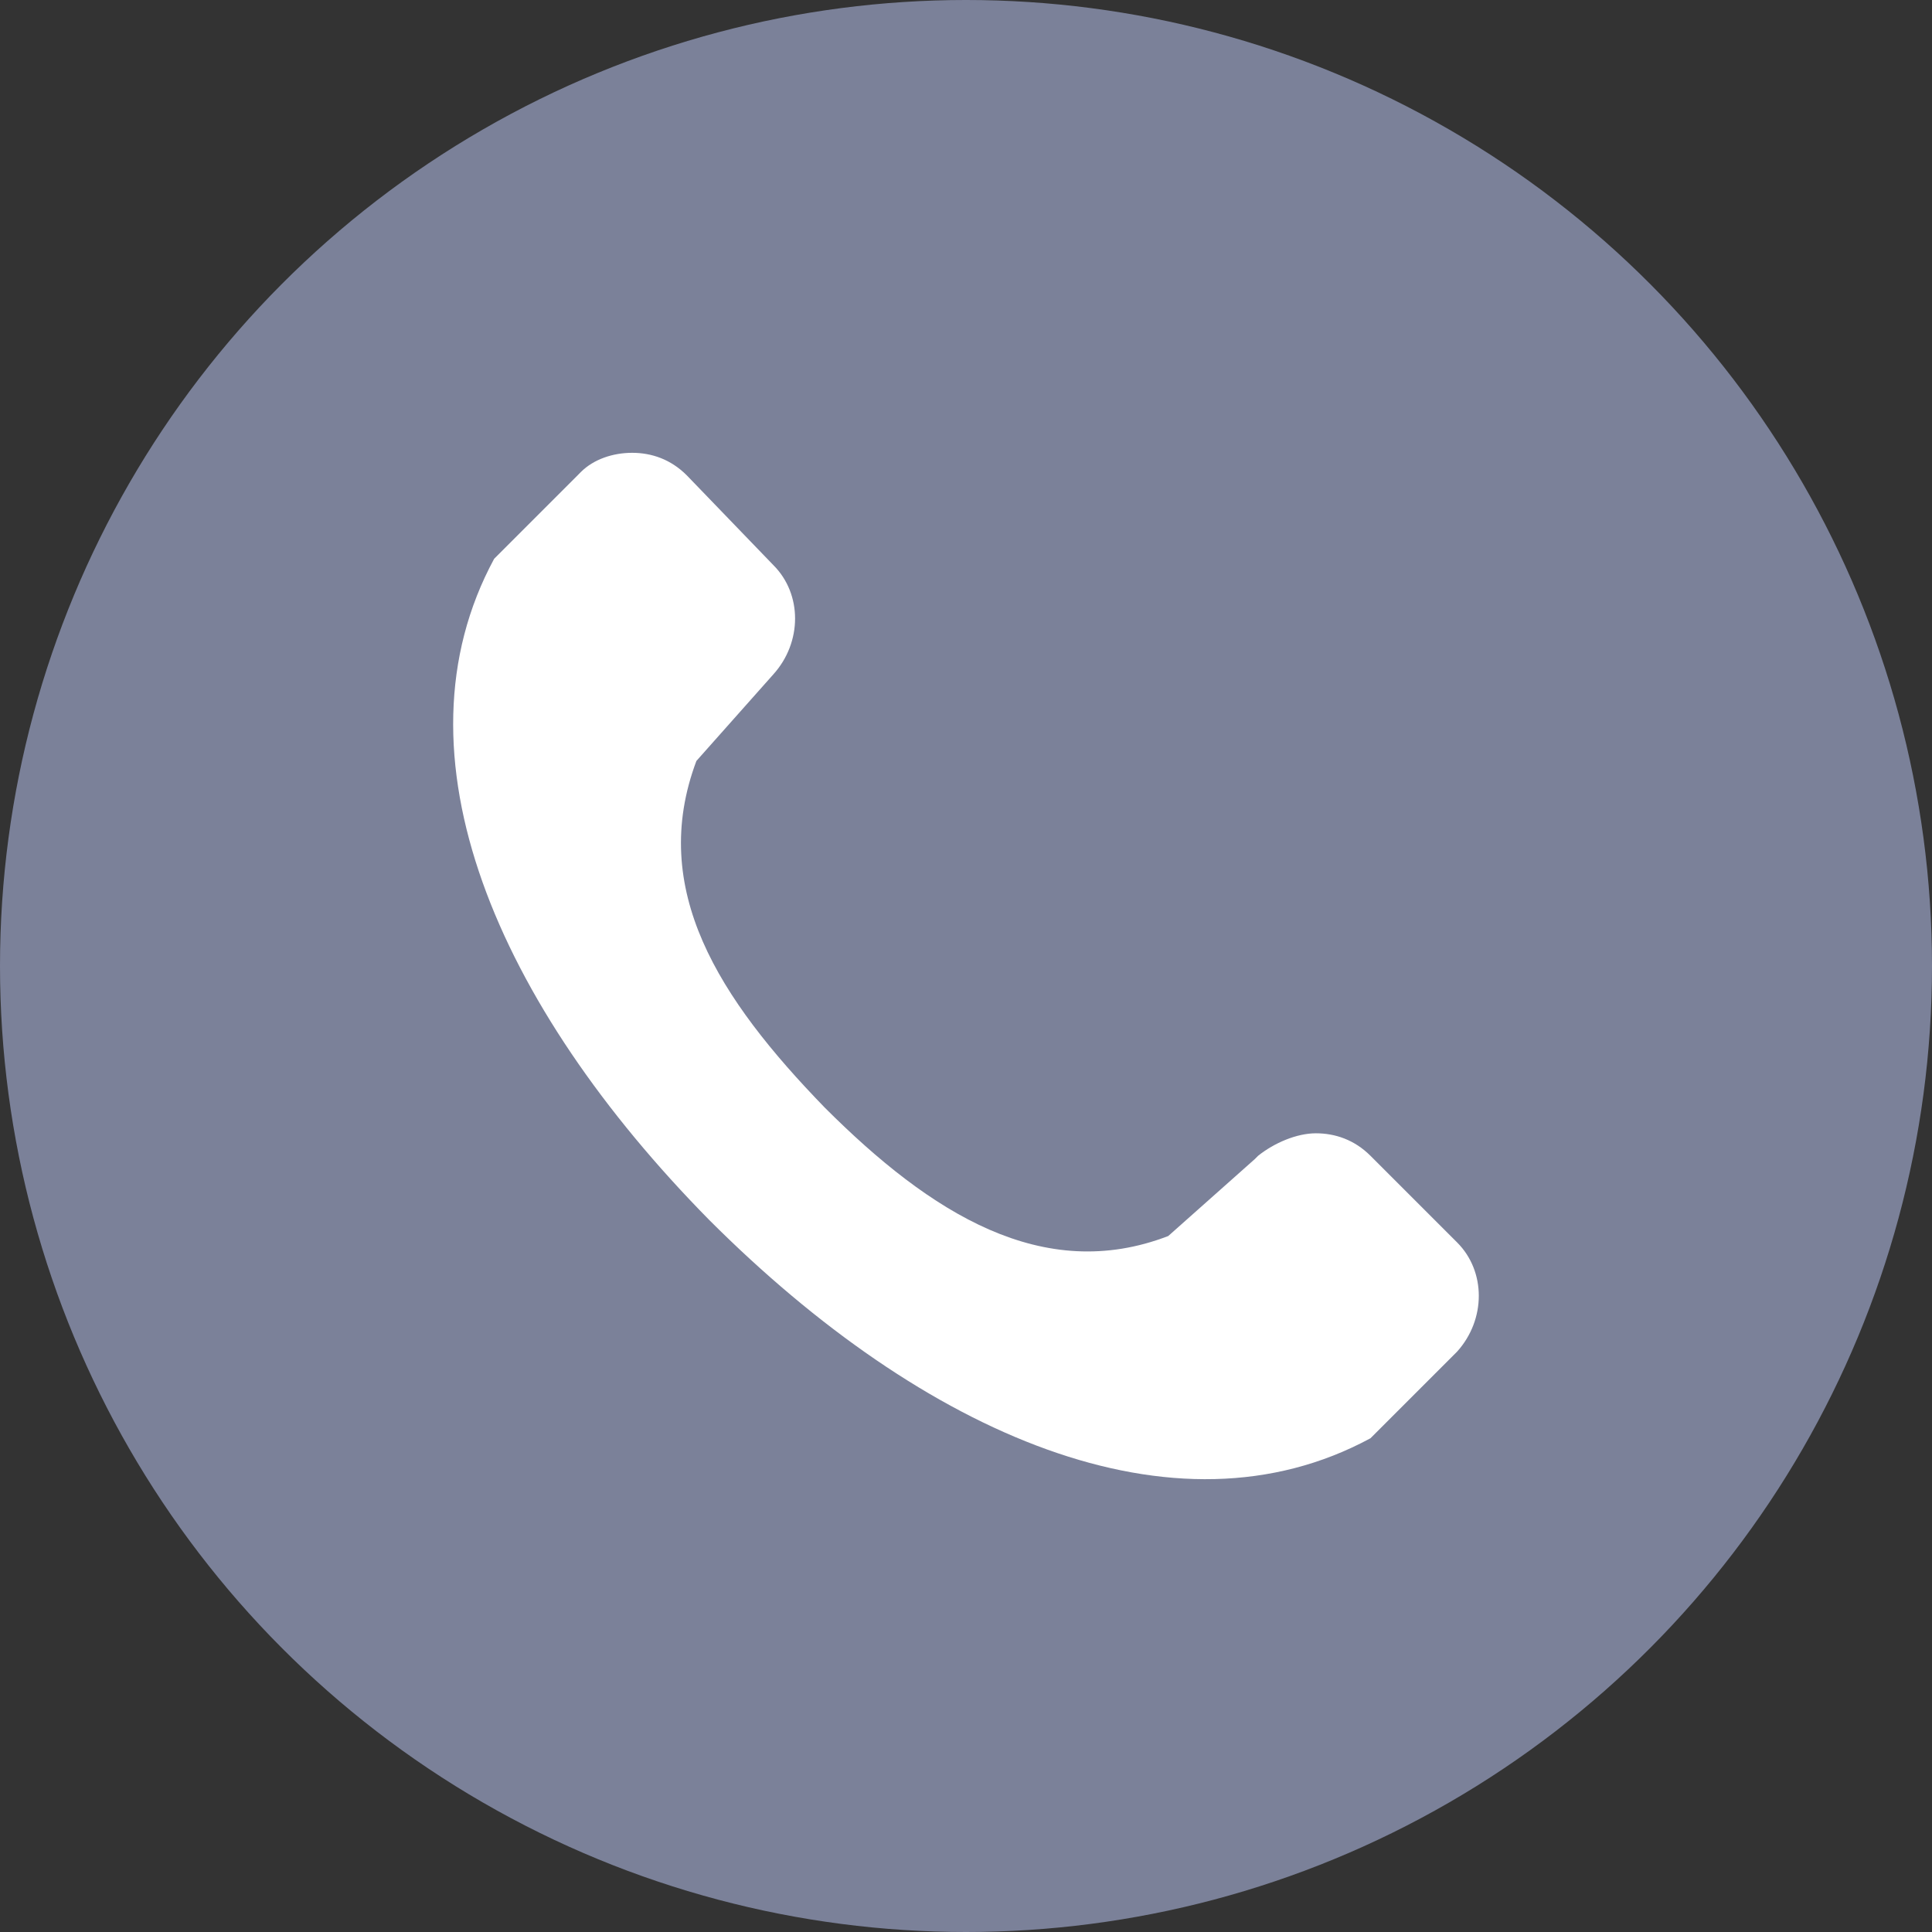 <?xml version="1.0" encoding="utf-8"?>
<svg xmlns="http://www.w3.org/2000/svg" height="128" width="128" viewBox="0 0 128 128">
  <rect x="0" y="0" width="128" height="128" fill="#333333" stroke="none"/>
  <g>
    <ellipse cy="64" cx="64" ry="64" rx="64" fill="#7B8199" />
    <path id="path1" transform="rotate(0,64,64) translate(30.024,30) scale(2.125,2.125)  " fill="#FFFFFF" d="M5.581,0C6.181,0,6.782,0.2,7.282,0.701L9.984,3.503C10.885,4.403,10.885,5.905,9.984,6.905L7.583,9.607C6.081,13.611 8.283,17.013 11.586,20.416 14.888,23.718 18.391,25.92 22.294,24.419L24.996,22.017 25.096,21.917C25.596,21.517 26.297,21.216 26.897,21.216 27.498,21.216 28.098,21.417 28.599,21.917L31.301,24.619C32.202,25.52,32.202,27.021,31.301,28.022L31.201,28.122 28.599,30.724C22.494,34.026 14.688,30.624 7.983,23.918 1.378,17.213 -2.025,9.407 1.278,3.303L3.88,0.701 3.98,0.6C4.38,0.2,4.981,0,5.581,0z" />
  </g>
</svg>


